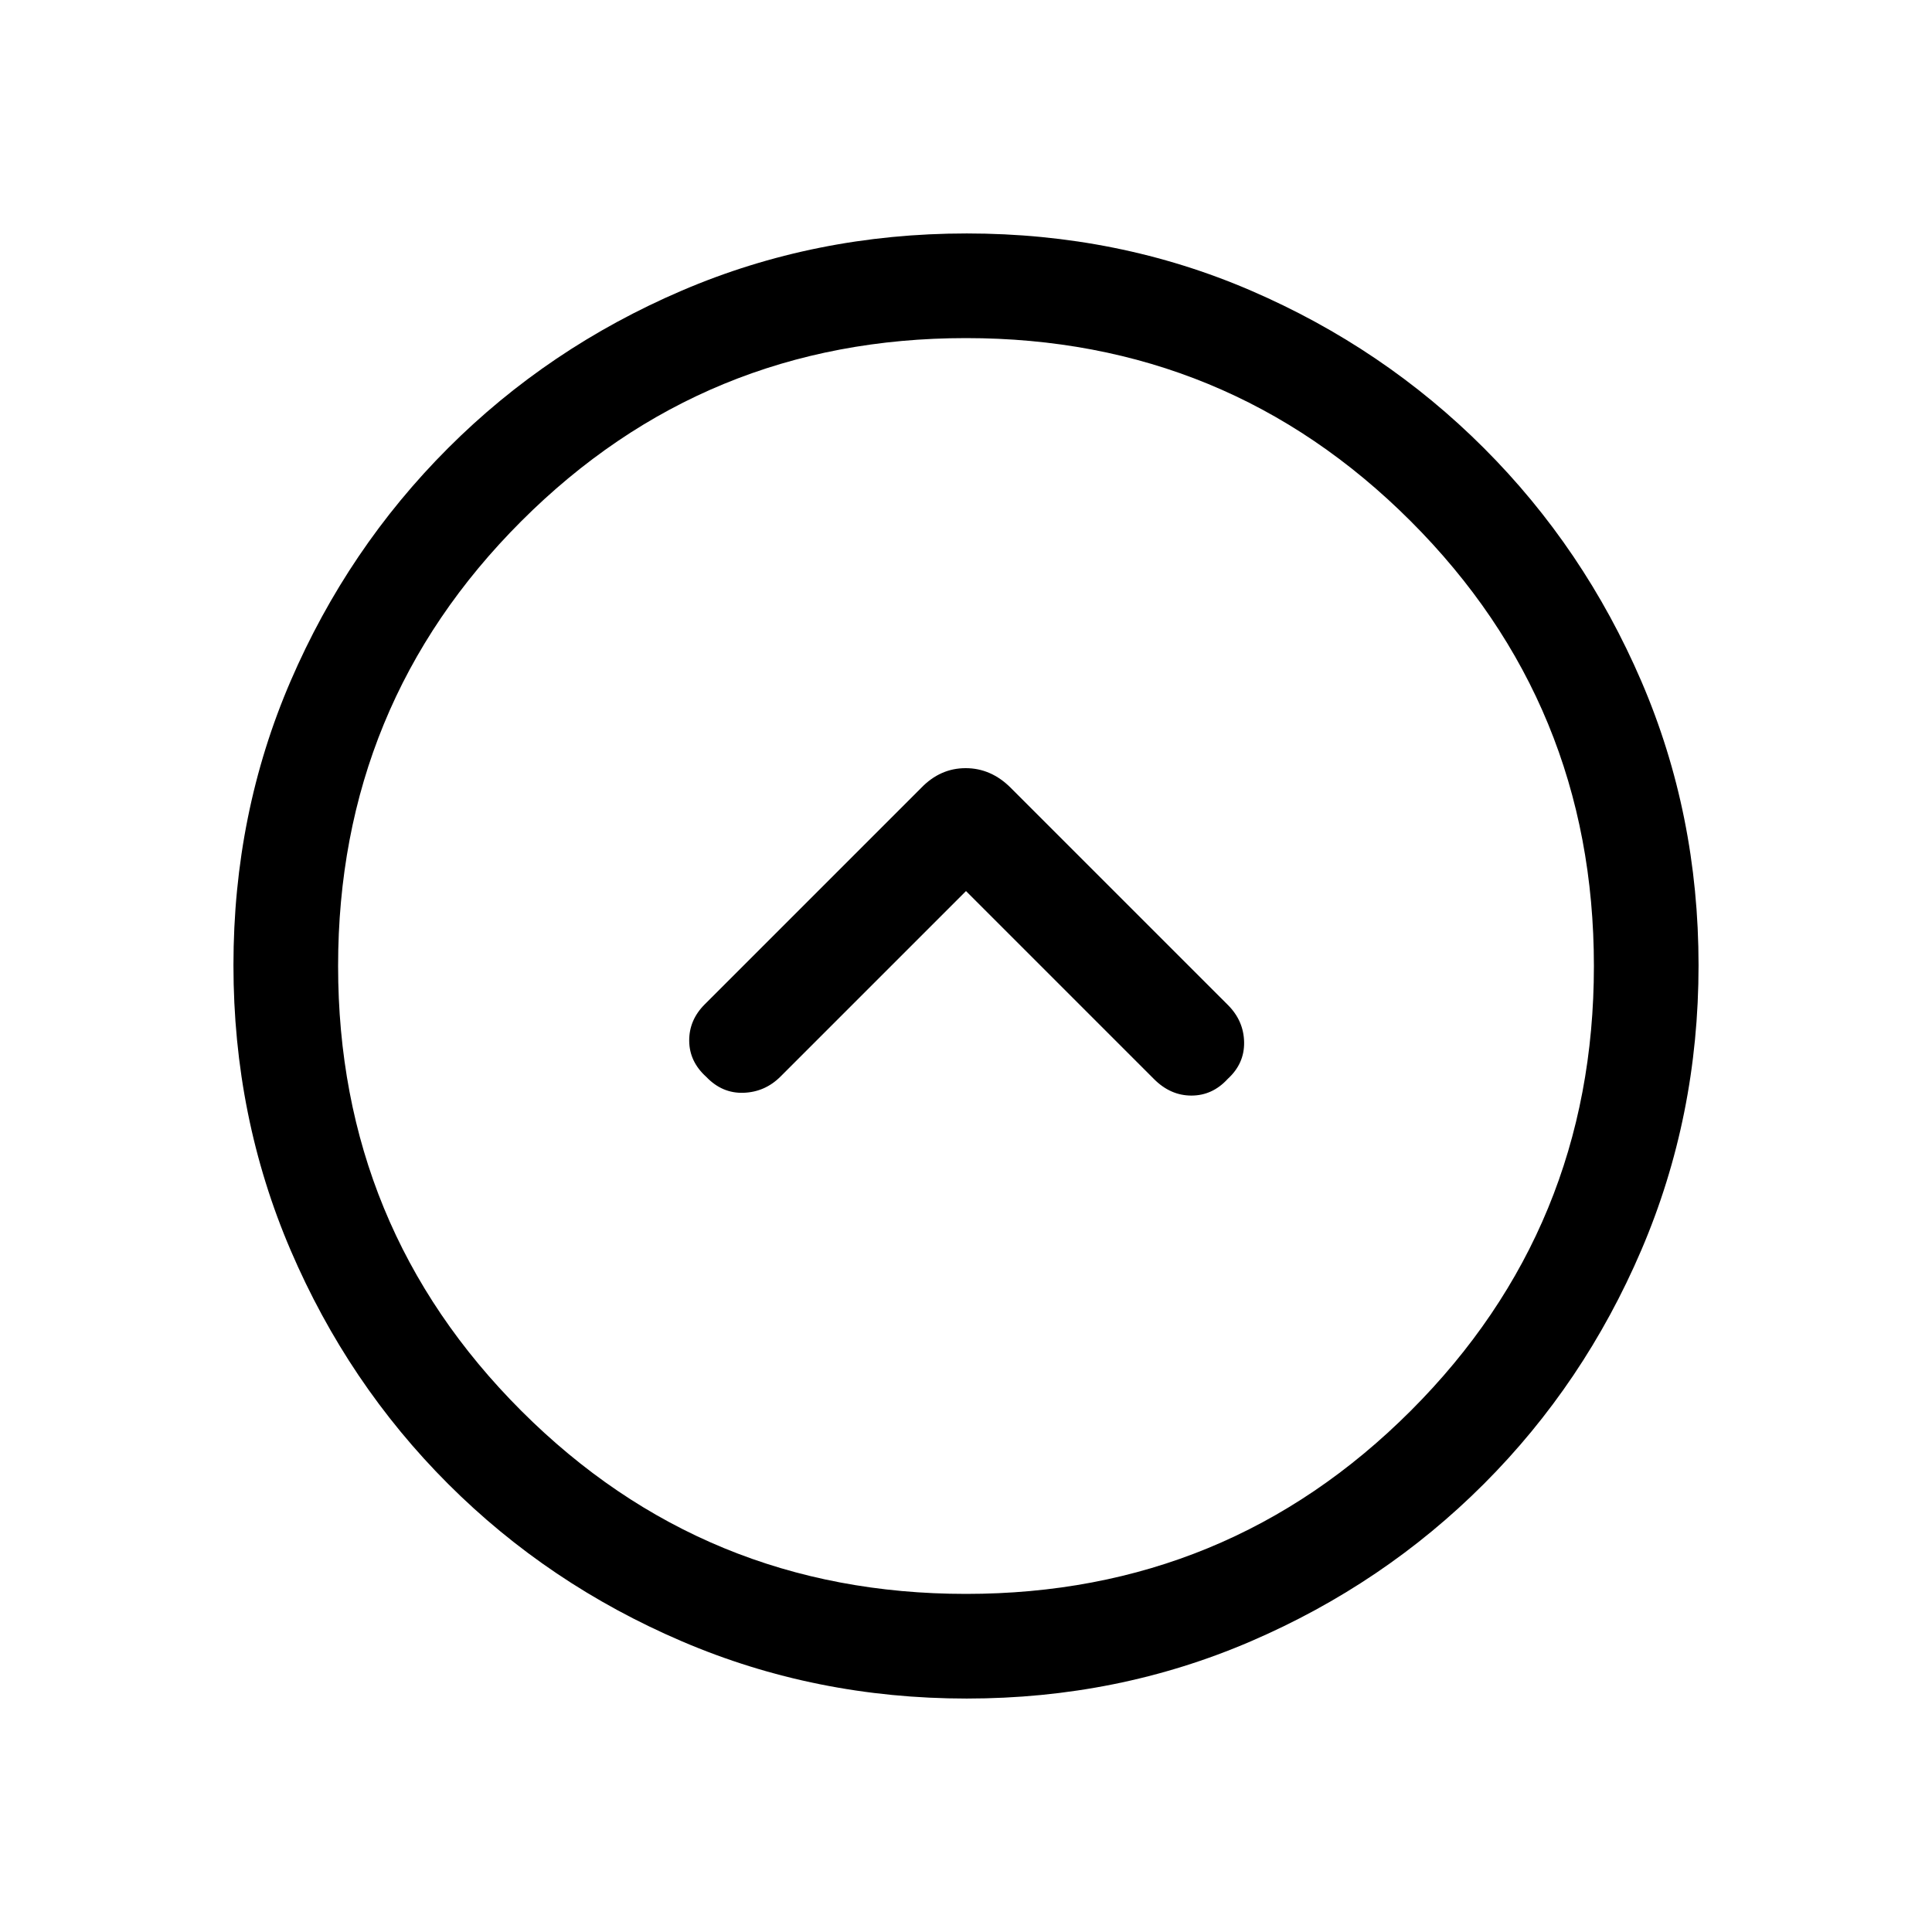 <svg xmlns="http://www.w3.org/2000/svg" height="20" viewBox="0 -960 960 960" width="20"><path d="m480-517.232 93.308 93.308q8.212 8.308 18.695 8.308 10.484 0 18.073-8.308 8.308-7.589 8.116-18.217-.193-10.628-8.054-18.49L502.246-568.522q-9.785-9.785-22.428-9.785t-22.125 9.846L350.161-460.929q-7.776 7.775-7.699 18.111.077 10.335 8.462 17.894 7.922 8.308 18.576 7.923 10.654-.384 18.343-8.074L480-517.232Zm.343 401.231q-75.112 0-141.48-28.42-66.369-28.42-116.182-78.21-49.814-49.791-78.247-116.087t-28.433-141.673q0-75.378 28.42-141.246 28.42-65.869 78.21-115.682 49.791-49.814 116.087-78.247t141.673-28.433q75.378 0 141.246 28.42 65.869 28.42 115.682 78.21 49.814 49.791 78.247 115.853t28.433 141.173q0 75.112-28.42 141.48-28.42 66.369-78.21 116.182-49.791 49.814-115.853 78.247t-141.173 28.433ZM480-168q130 0 221-91t91-221q0-130-91-221t-221-91q-130 0-221 91t-91 221q0 130 91 221t221 91Zm0-312Z"/></svg>